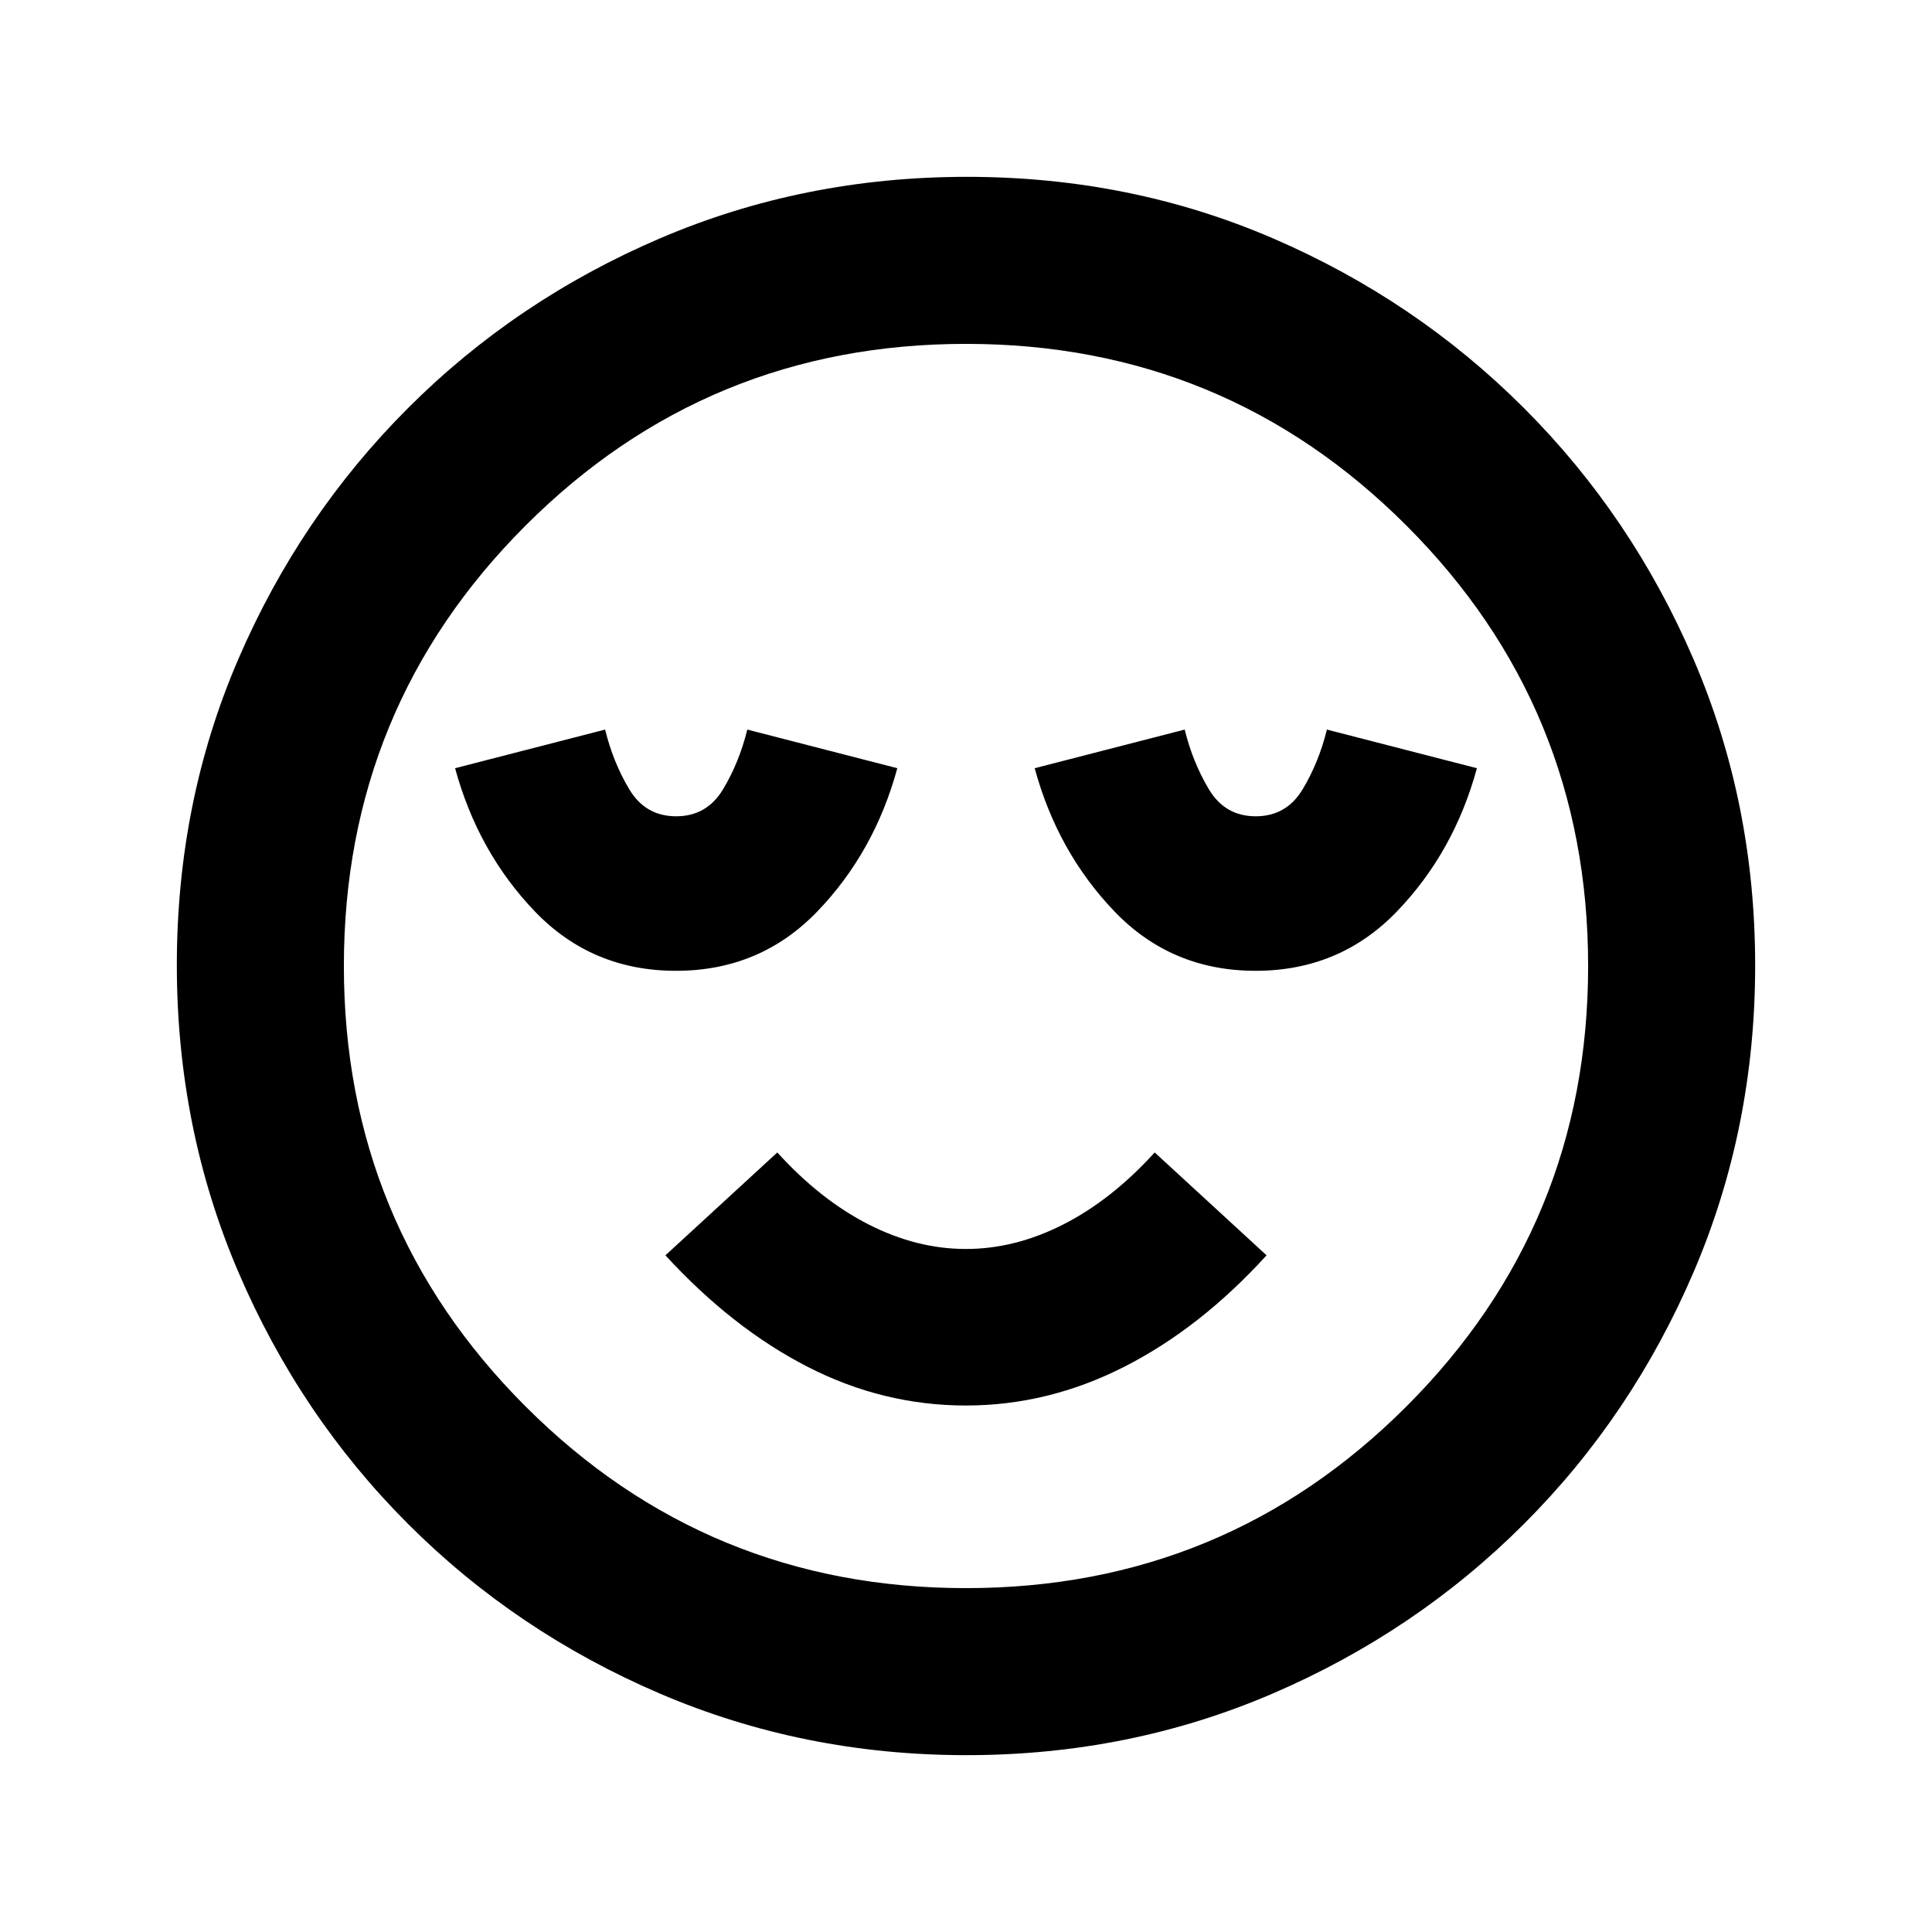 <svg xmlns="http://www.w3.org/2000/svg" height="20" viewBox="0 -960 960 960" width="20"><path d="M335.9-477.61q41.82 0 70.22-29.49 28.4-29.5 39.75-71.18l-74.54-19.2q-4 16.28-12.06 29.69-8.05 13.4-23.3 13.4t-23.27-13.4q-8.03-13.41-12.03-29.69l-74.54 19.2q11.35 41.68 39.65 71.18 28.3 29.49 70.12 29.49Zm144.07 216q40.8 0 78.61-19.22 37.81-19.21 70.77-55.41l-55.59-51.11q-21.35 23.5-45.34 35.73-24 12.23-48.47 12.23t-48.43-12.23q-23.96-12.23-45.28-35.73l-55.59 51.11q33.2 36.2 70.67 55.41 37.48 19.22 78.65 19.22Zm143.93-216q41.82 0 70.22-29.49 28.4-29.5 39.75-71.18l-74.54-19.2q-4 16.28-12.06 29.69-8.05 13.4-23.3 13.4t-23.27-13.4q-8.03-13.41-12.03-29.69l-74.54 19.2q11.35 41.68 39.65 71.18 28.3 29.49 70.12 29.49ZM480.26-87.87q-80.93 0-152.37-30.6-71.43-30.6-125.13-84.29-53.69-53.7-84.29-125.11-30.6-71.41-30.6-152.61 0-81.19 30.6-152.13 30.6-70.93 84.29-124.63 53.7-53.69 125.11-84.29 71.41-30.6 152.61-30.6 81.19 0 152.13 30.6 70.93 30.6 124.63 84.29 53.69 53.7 84.29 124.88 30.6 71.17 30.6 152.1 0 80.93-30.6 152.37-30.6 71.43-84.29 125.13-53.7 53.69-124.88 84.29-71.17 30.6-152.1 30.6ZM480-480Zm0 309.13q128.57 0 218.85-90.28T789.13-480q0-128.57-90.28-218.85T480-789.13q-128.57 0-218.85 90.28T170.87-480q0 128.57 90.28 218.85T480-170.87Z"/></svg>